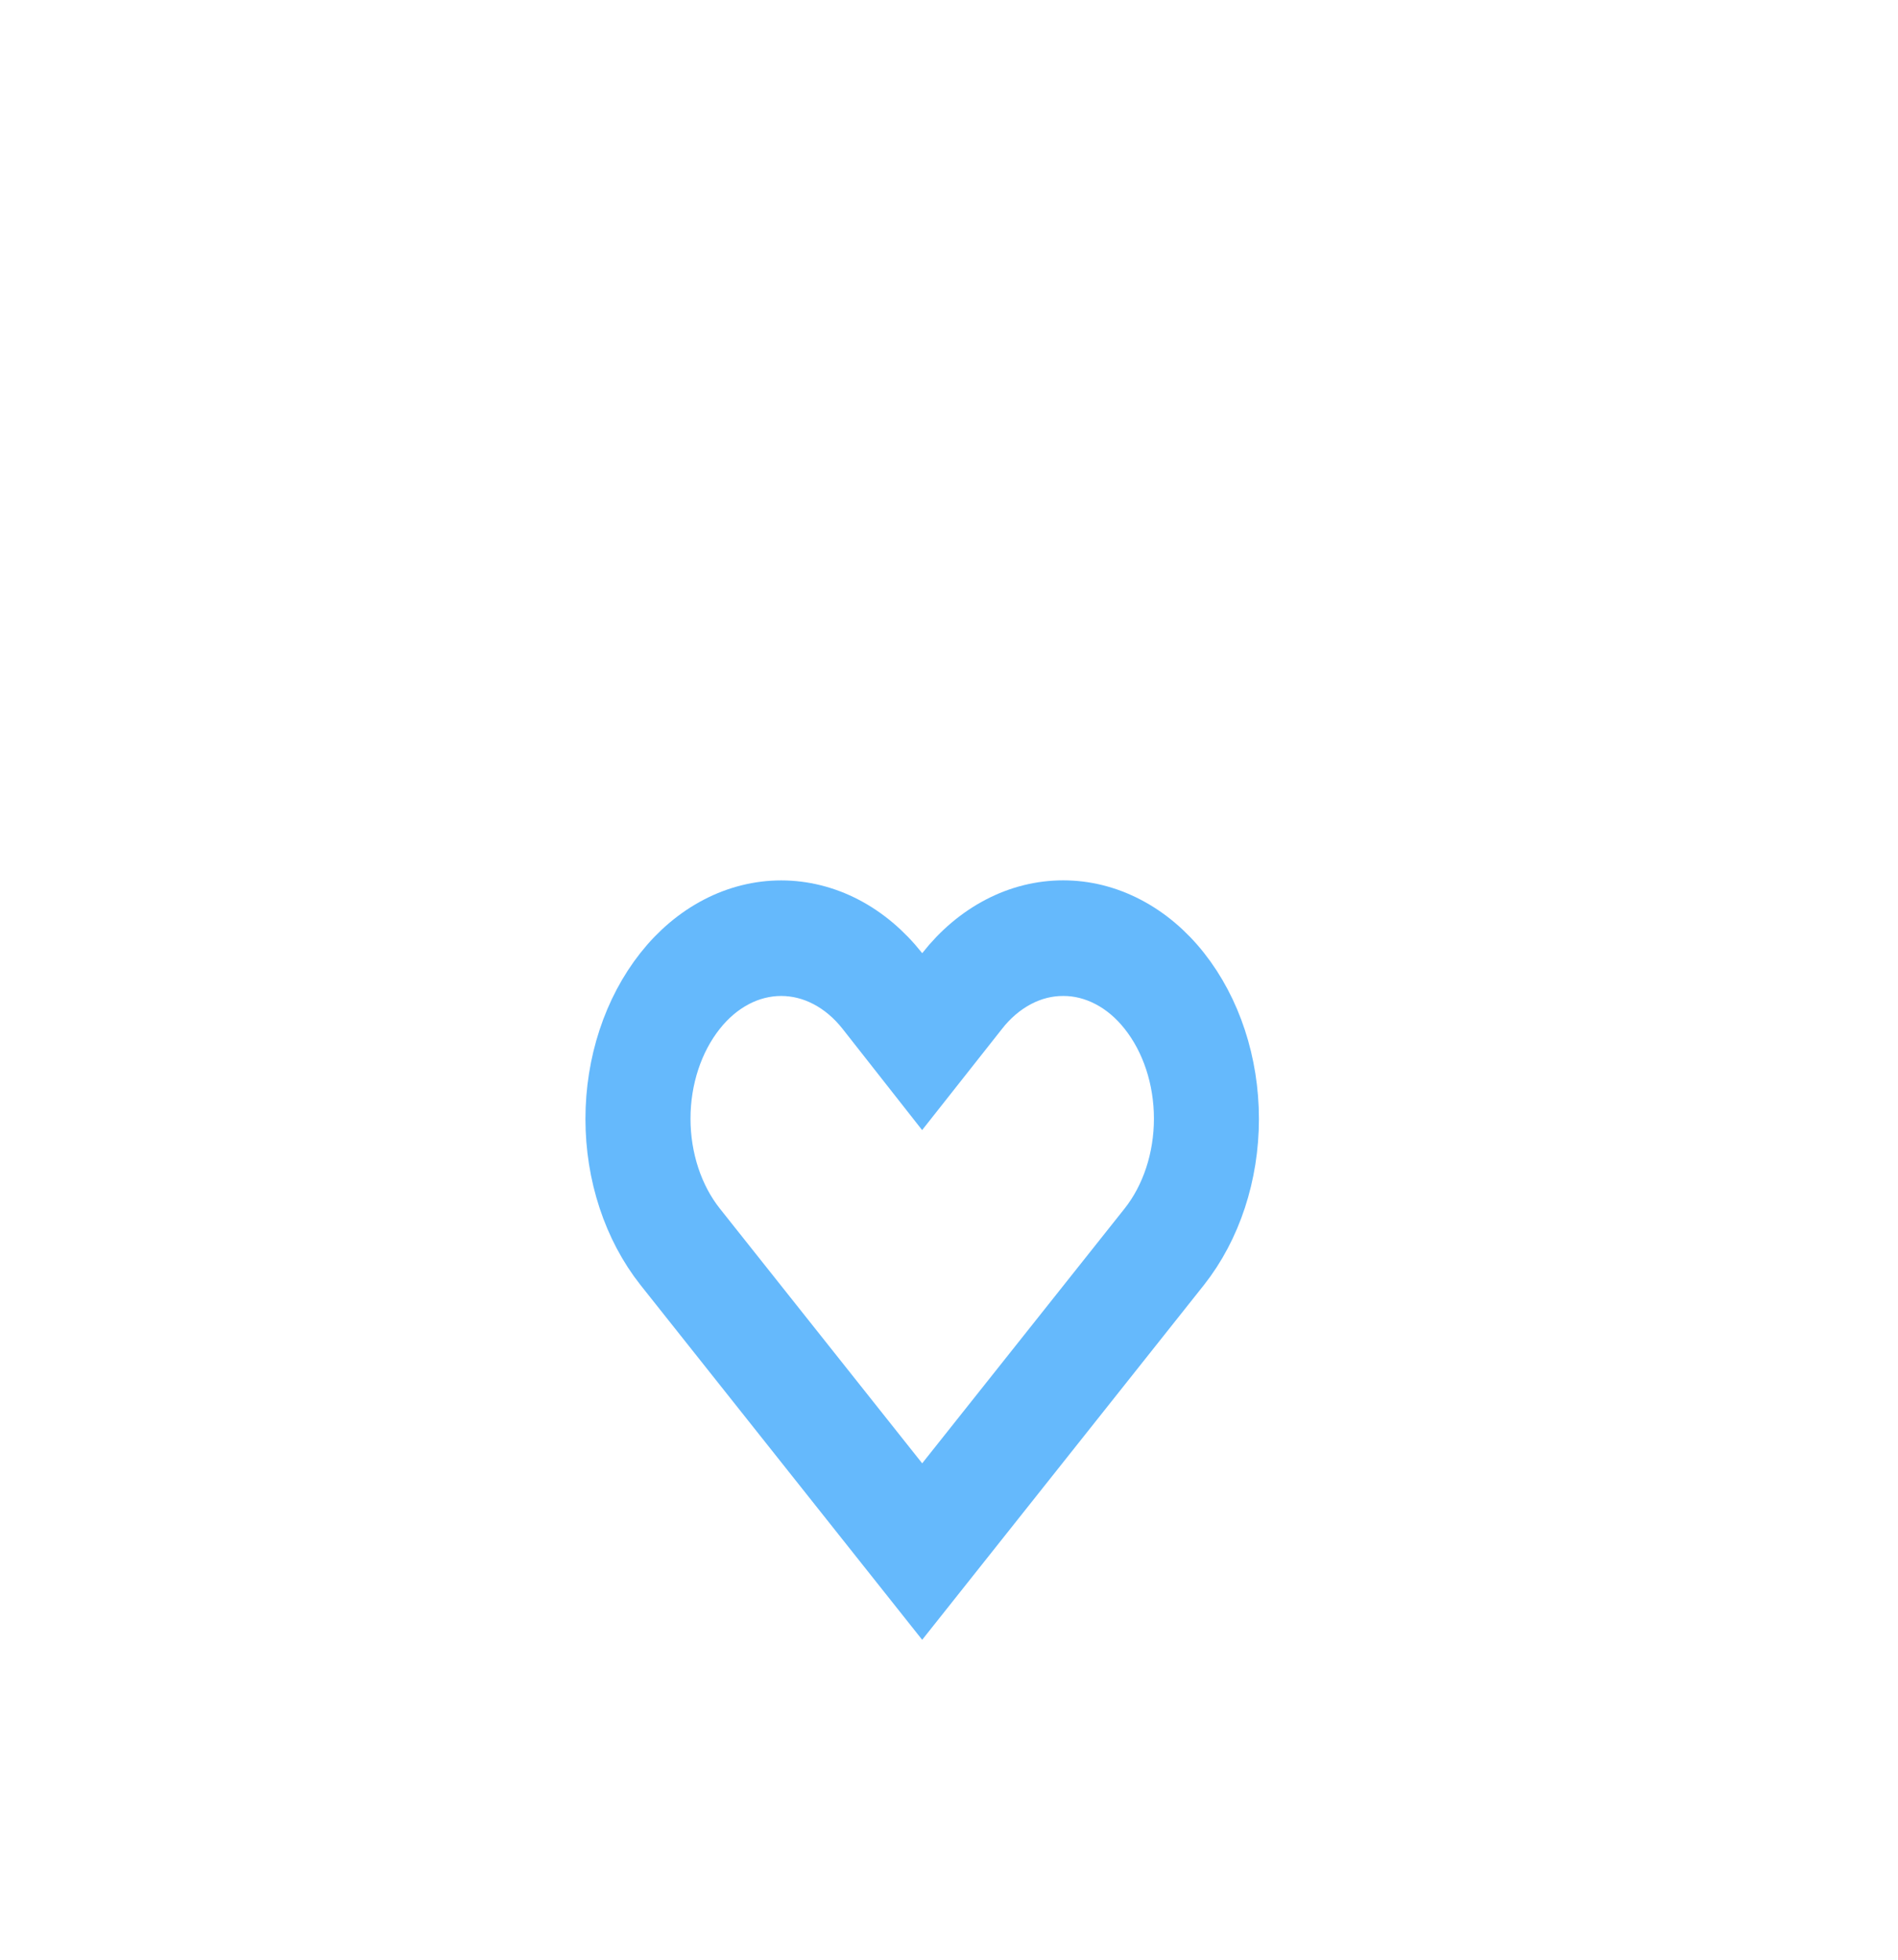 <?xml version="1.0" encoding="UTF-8" standalone="no"?><svg width='31' height='32' viewBox='0 0 31 32' fill='none' xmlns='http://www.w3.org/2000/svg'>
<g filter='url(#filter0_d_88_229)'>
<path d='M17.366 11.763C17.626 11.762 17.883 11.827 18.123 11.952C18.363 12.077 18.58 12.26 18.762 12.491C19.137 12.964 19.347 13.602 19.347 14.266C19.347 14.931 19.137 15.568 18.762 16.042L15.062 20.698L11.363 16.042C10.988 15.568 10.778 14.931 10.778 14.266C10.778 13.602 10.988 12.964 11.363 12.491C11.545 12.26 11.763 12.077 12.002 11.952C12.242 11.827 12.499 11.763 12.759 11.763C13.019 11.763 13.277 11.827 13.516 11.952C13.756 12.077 13.973 12.26 14.155 12.491L15.062 13.645L15.966 12.5C16.147 12.266 16.365 12.081 16.605 11.954C16.846 11.827 17.104 11.762 17.366 11.763ZM17.366 10.875C17.011 10.875 16.659 10.962 16.332 11.133C16.004 11.304 15.707 11.554 15.459 11.869L15.062 12.366L14.666 11.869C14.417 11.555 14.12 11.305 13.793 11.134C13.466 10.964 13.114 10.876 12.759 10.876C12.404 10.876 12.053 10.964 11.726 11.134C11.398 11.305 11.101 11.555 10.853 11.869C10.346 12.51 10.062 13.372 10.062 14.271C10.062 15.169 10.346 16.031 10.853 16.672L15.062 21.972L19.272 16.672C19.779 16.031 20.062 15.169 20.062 14.271C20.062 13.372 19.779 12.51 19.272 11.869C19.024 11.555 18.727 11.305 18.399 11.134C18.072 10.963 17.721 10.875 17.366 10.875Z' fill='#65B9FC'/>
<path d='M17.366 11.763C17.626 11.762 17.883 11.827 18.123 11.952C18.363 12.077 18.58 12.26 18.762 12.491C19.137 12.964 19.347 13.602 19.347 14.266C19.347 14.931 19.137 15.568 18.762 16.042L15.062 20.698L11.363 16.042C10.988 15.568 10.778 14.931 10.778 14.266C10.778 13.602 10.988 12.964 11.363 12.491C11.545 12.26 11.763 12.077 12.002 11.952C12.242 11.827 12.499 11.763 12.759 11.763C13.019 11.763 13.277 11.827 13.516 11.952C13.756 12.077 13.973 12.26 14.155 12.491L15.062 13.645L15.966 12.5C16.147 12.266 16.365 12.081 16.605 11.954C16.846 11.827 17.104 11.762 17.366 11.763ZM17.366 10.875C17.011 10.875 16.659 10.962 16.332 11.133C16.004 11.304 15.707 11.554 15.459 11.869L15.062 12.366L14.666 11.869C14.417 11.555 14.12 11.305 13.793 11.134C13.466 10.964 13.114 10.876 12.759 10.876C12.404 10.876 12.053 10.964 11.726 11.134C11.398 11.305 11.101 11.555 10.853 11.869C10.346 12.51 10.062 13.372 10.062 14.271C10.062 15.169 10.346 16.031 10.853 16.672L15.062 21.972L19.272 16.672C19.779 16.031 20.062 15.169 20.062 14.271C20.062 13.372 19.779 12.51 19.272 11.869C19.024 11.555 18.727 11.305 18.399 11.134C18.072 10.963 17.721 10.875 17.366 10.875Z' stroke='#65B9FC'/>
</g>
<defs>
<filter id='filter0_d_88_229' x='5.562' y='10.375' width='19' height='20.401' filterUnits='userSpaceOnUse' color-interpolation-filters='sRGB'>
<feFlood flood-opacity='0' result='BackgroundImageFix'/>
<feColorMatrix in='SourceAlpha' type='matrix' values='0 0 0 0 0 0 0 0 0 0 0 0 0 0 0 0 0 0 127 0' result='hardAlpha'/>
<feOffset dy='4'/>
<feGaussianBlur stdDeviation='2'/>
<feComposite in2='hardAlpha' operator='out'/>
<feColorMatrix type='matrix' values='0 0 0 0 0 0 0 0 0 0 0 0 0 0 0 0 0 0 0.25 0'/>
<feBlend mode='normal' in2='BackgroundImageFix' result='effect1_dropShadow_88_229'/>
<feBlend mode='normal' in='SourceGraphic' in2='effect1_dropShadow_88_229' result='shape'/>
</filter>
</defs>
</svg>
